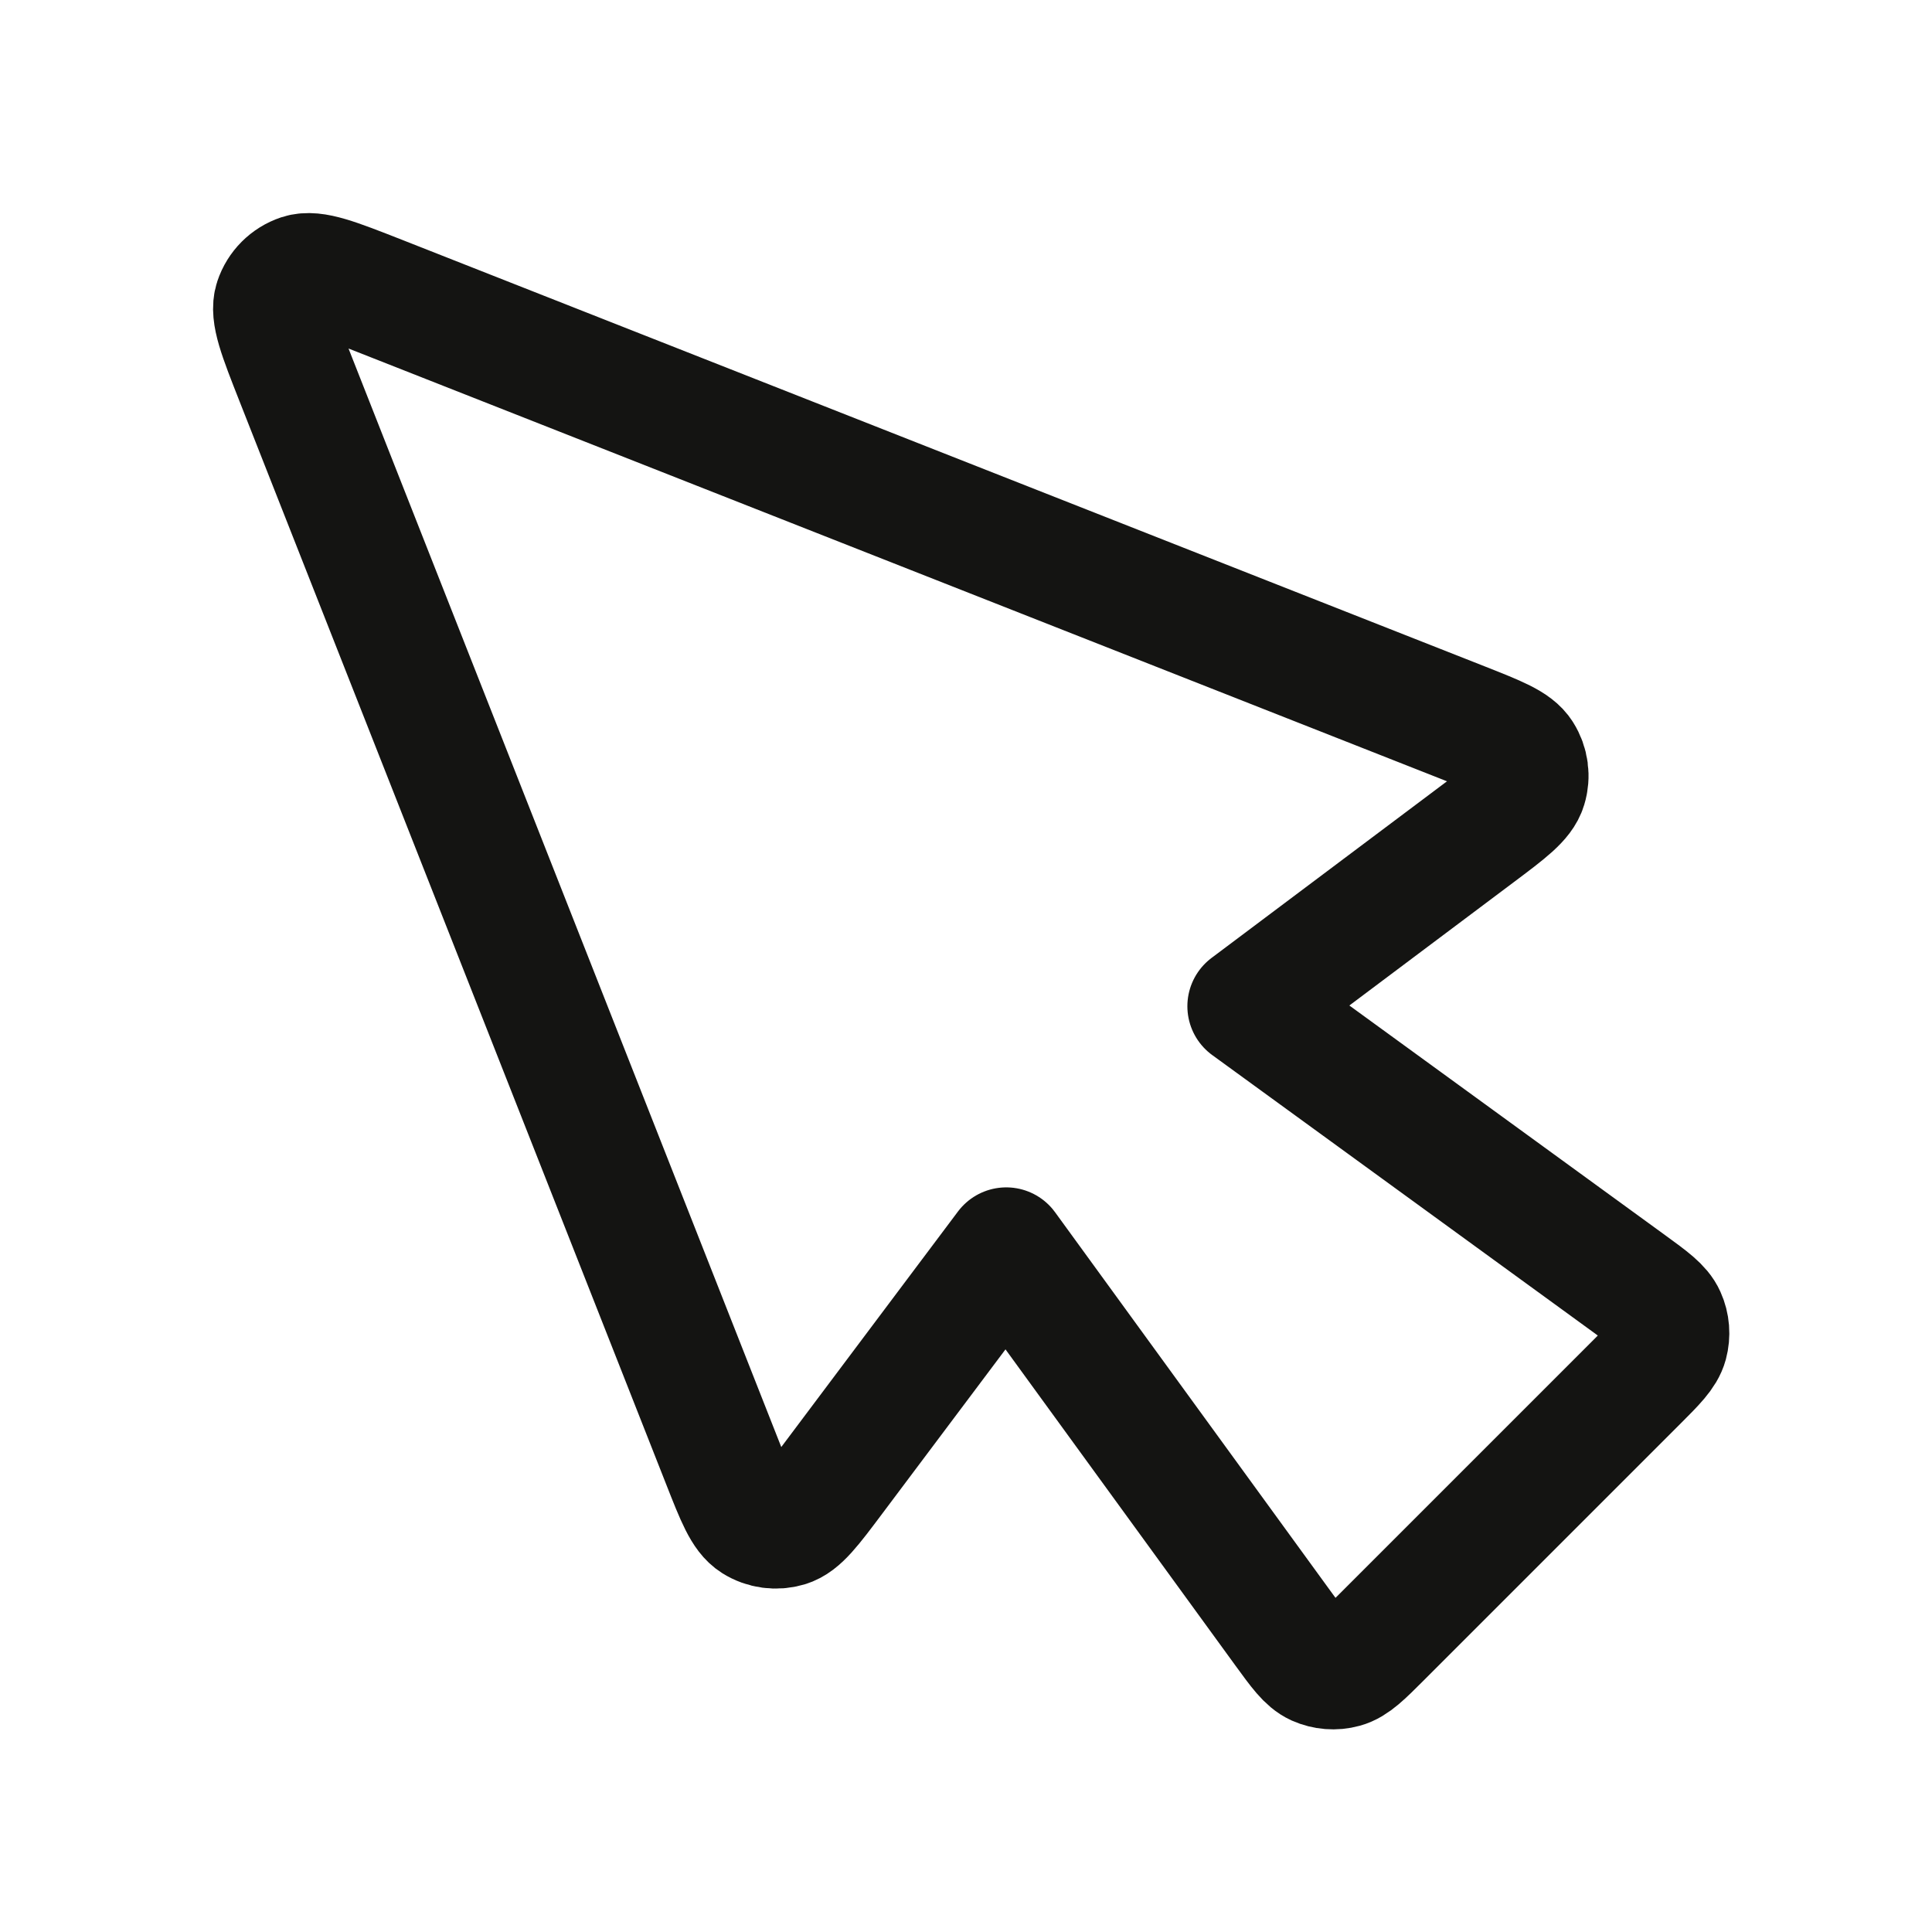 <svg width="24" height="24" viewBox="0 0 24 24" fill="none" xmlns="http://www.w3.org/2000/svg">
<path d="M4.712 3.674C4.171 3.462 3.901 3.355 3.728 3.412C3.579 3.462 3.462 3.579 3.412 3.729C3.355 3.901 3.461 4.171 3.674 4.712L8.975 18.168C9.146 18.603 9.232 18.82 9.372 18.908C9.493 18.984 9.642 19.004 9.78 18.963C9.938 18.916 10.078 18.729 10.359 18.354L12.5 15.5L15.949 20.243C16.139 20.504 16.233 20.634 16.354 20.689C16.46 20.736 16.58 20.746 16.692 20.715C16.82 20.68 16.934 20.566 17.162 20.338L20.338 17.162C20.566 16.934 20.68 16.82 20.715 16.692C20.745 16.58 20.736 16.461 20.688 16.355C20.634 16.234 20.503 16.139 20.242 15.949L15.5 12.5L18.354 10.359C18.728 10.079 18.915 9.938 18.962 9.78C19.004 9.643 18.984 9.494 18.907 9.372C18.82 9.232 18.602 9.147 18.167 8.975L4.712 3.674Z" stroke="#141412" stroke-width="1.5" stroke-linecap="round" stroke-linejoin="round"/>
</svg>
